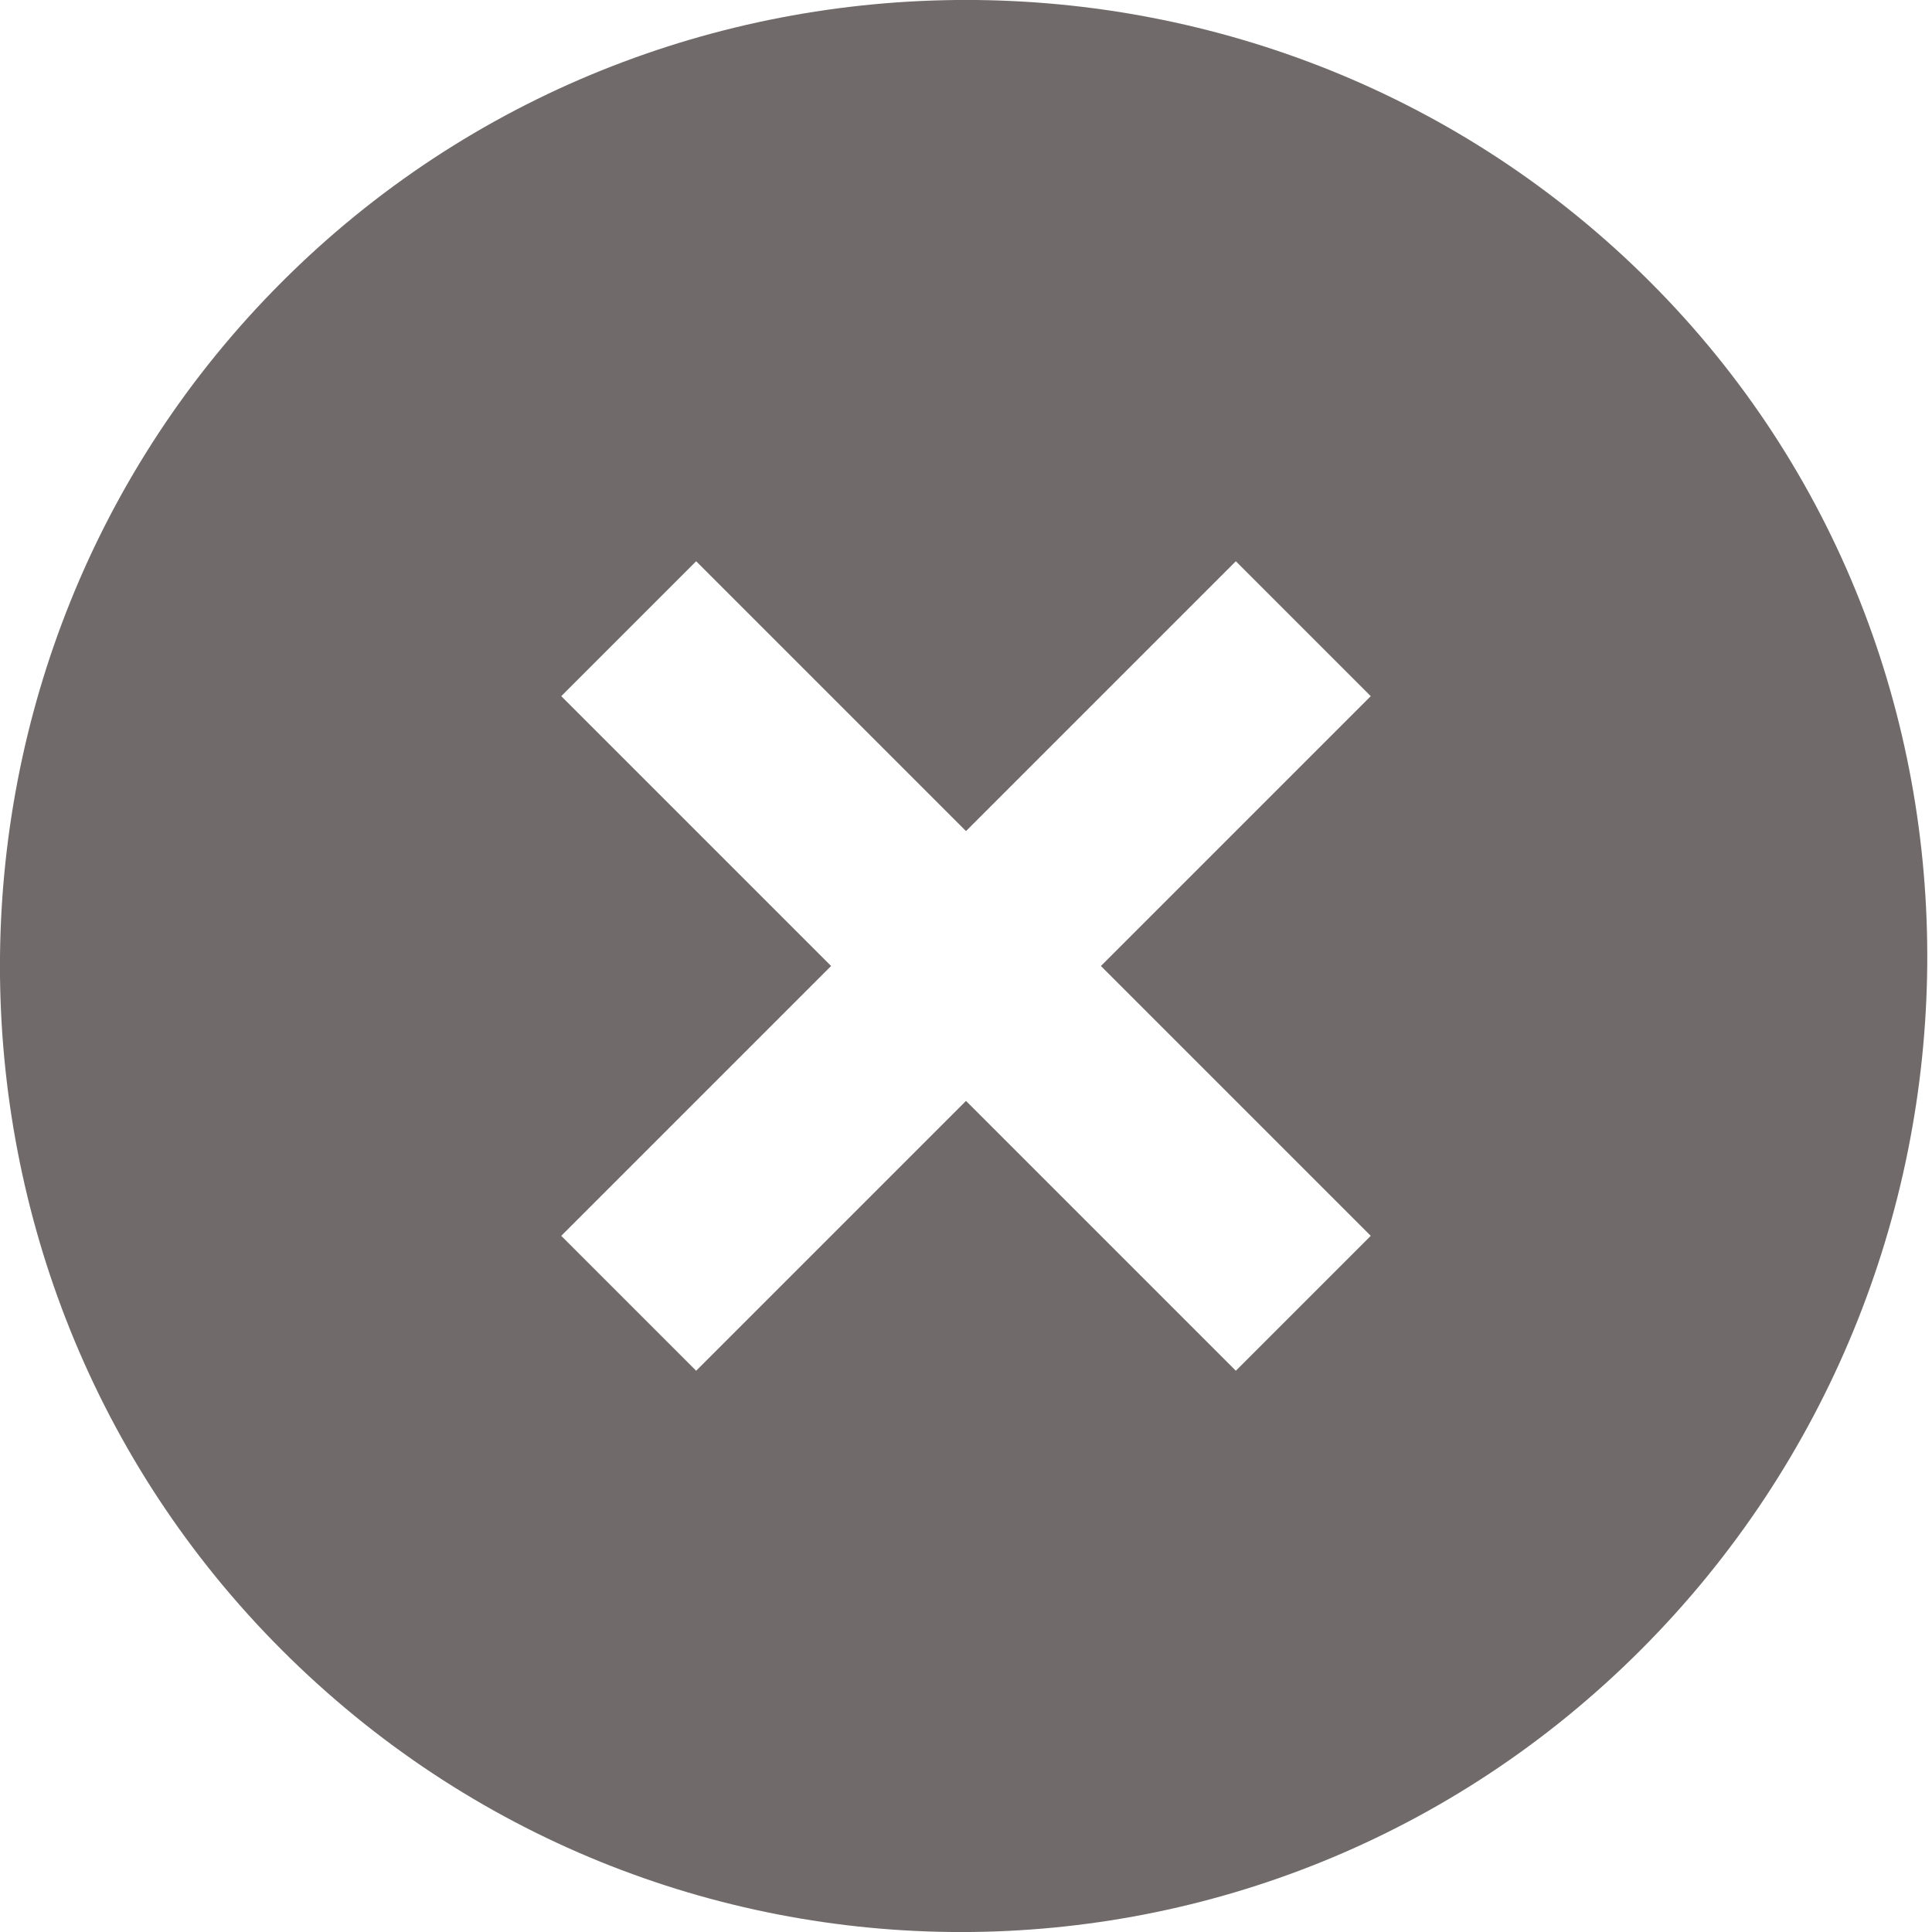<svg width="12" height="12" viewBox="0 0 12 12" fill="none" xmlns="http://www.w3.org/2000/svg">
<path d="M10.249 1.751C7.915 -0.584 4.085 -0.584 1.751 1.751C-0.584 4.085 -0.584 7.915 1.751 10.249C4.085 12.584 7.855 12.584 10.19 10.249C12.524 7.915 12.584 4.085 10.249 1.751ZM7.676 8.514L6 6.838L4.324 8.514L3.486 7.676L5.162 6L3.486 4.324L4.324 3.486L6 5.162L7.676 3.486L8.514 4.324L6.838 6L8.514 7.676L7.676 8.514Z" fill="#716A6A"/>
</svg>
